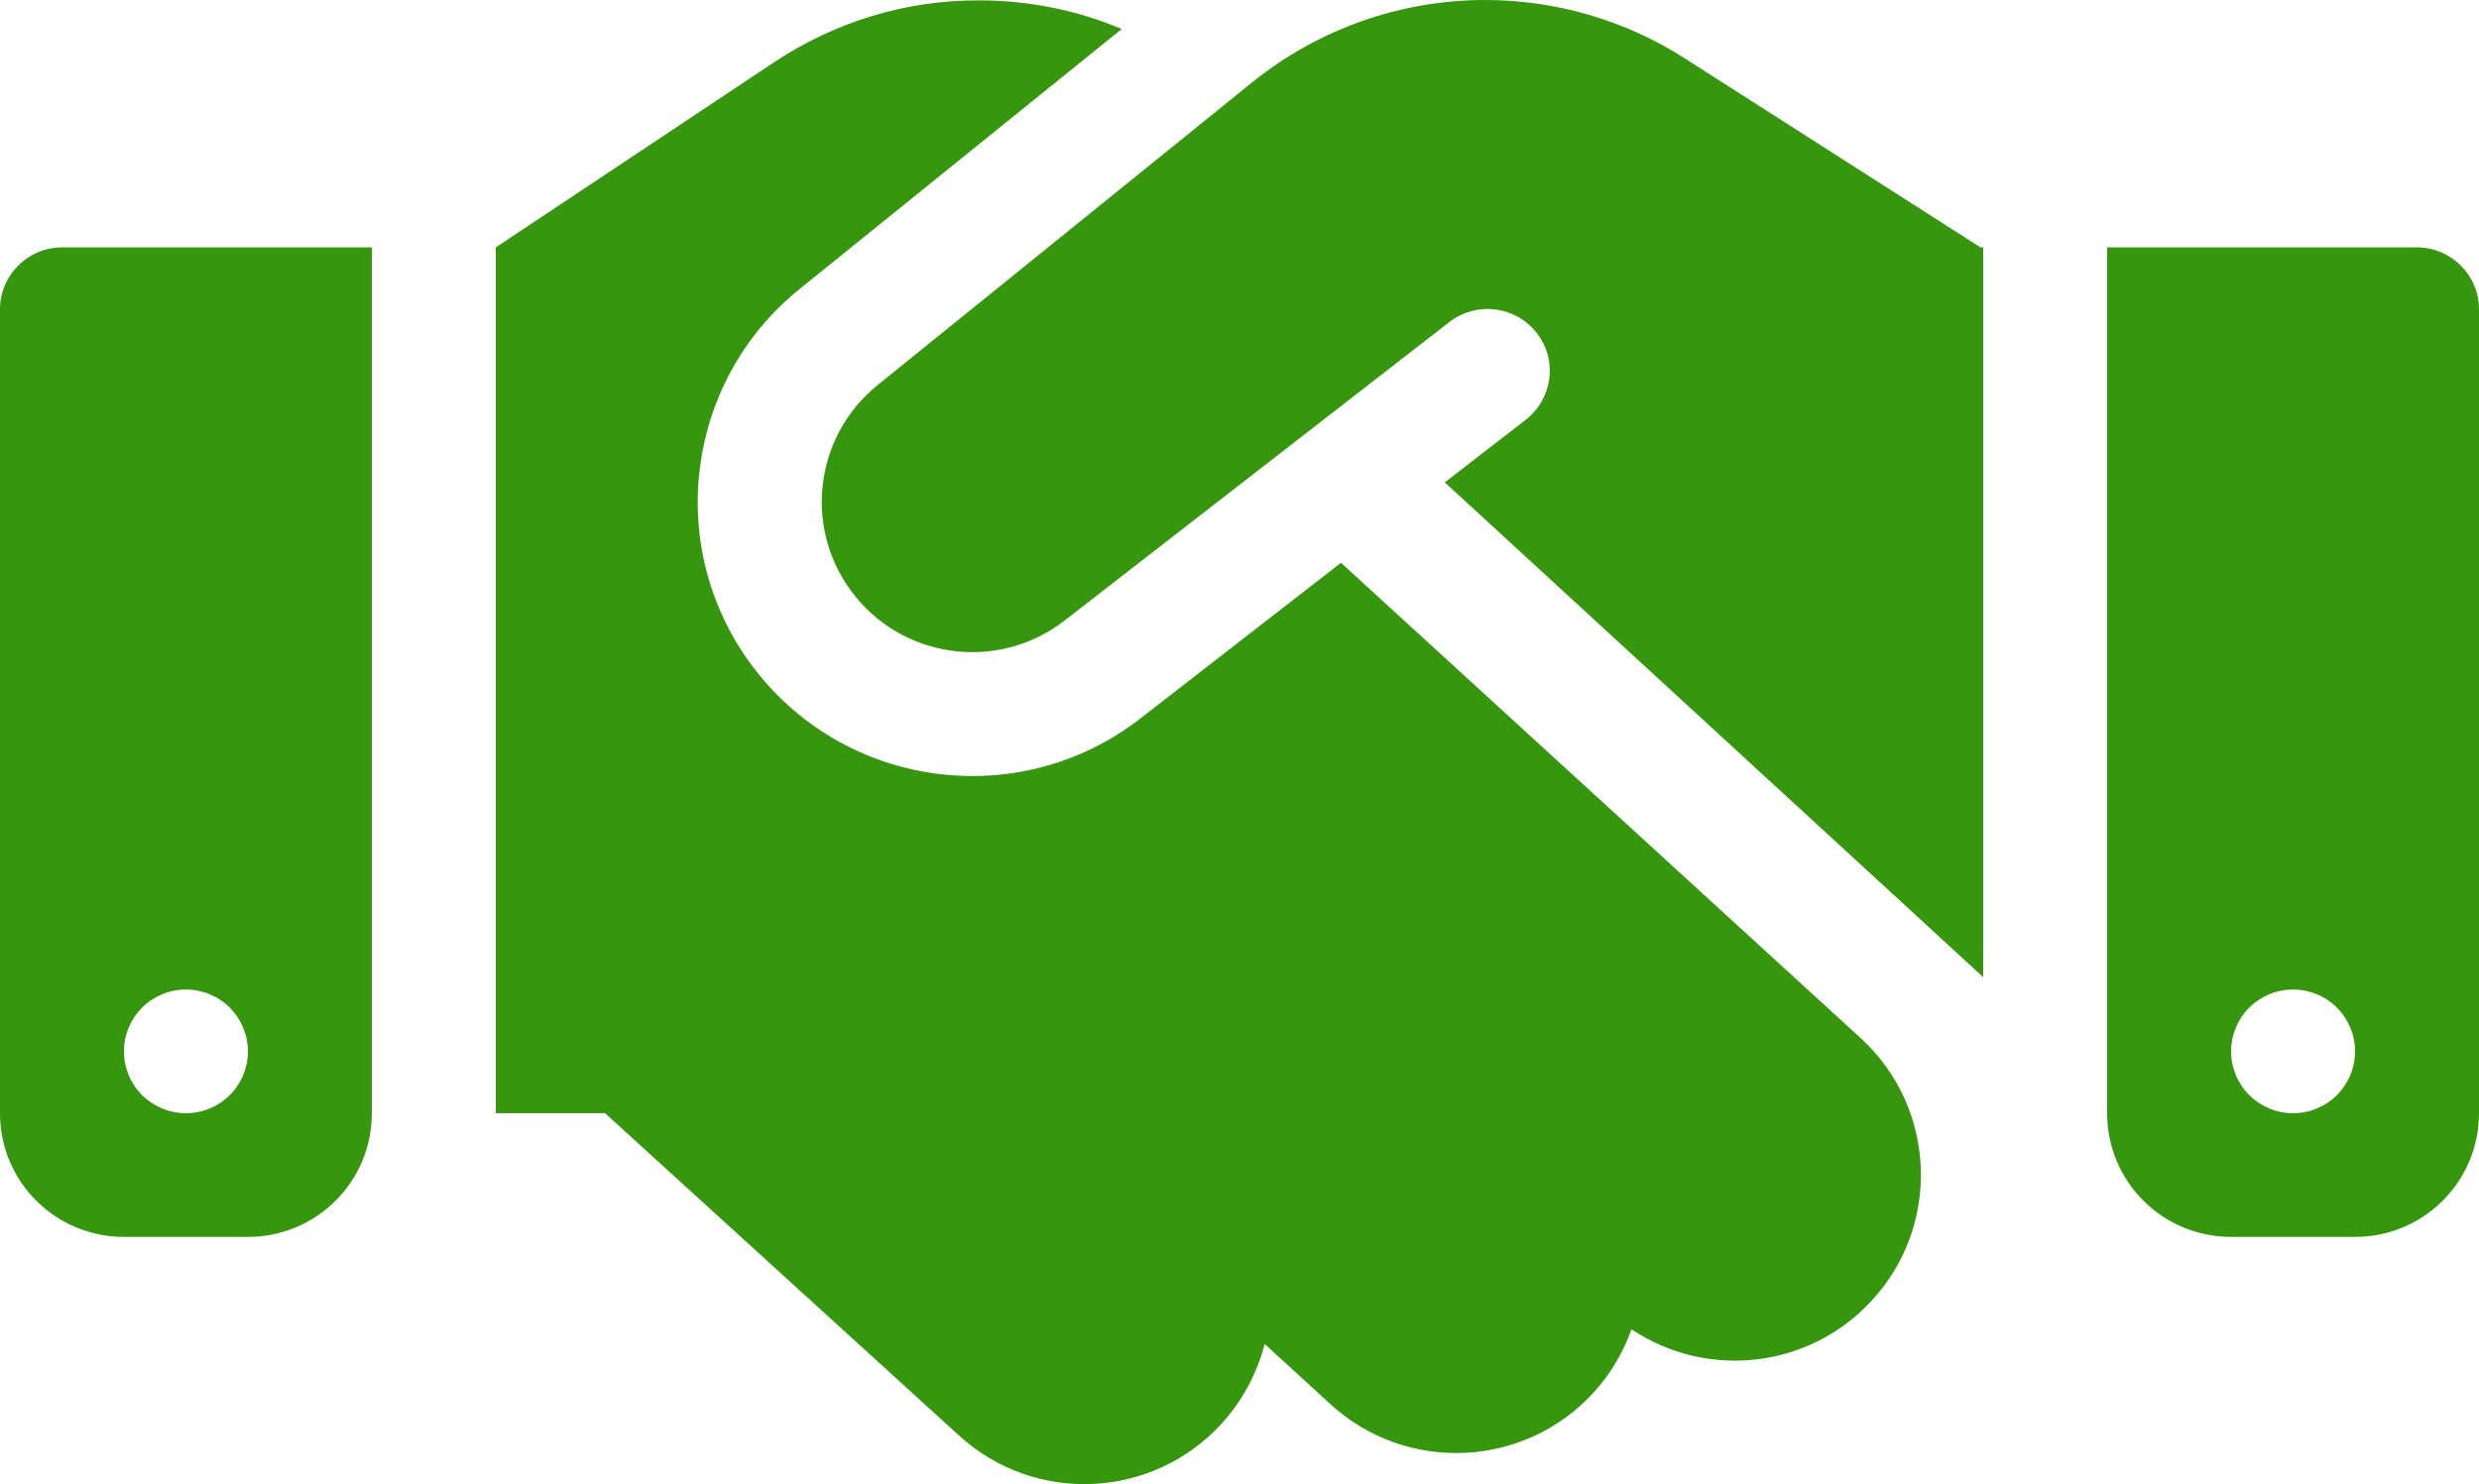 <svg width="1047" height="627" viewBox="0 0 1047 627" fill="none" xmlns="http://www.w3.org/2000/svg">
<path d="M529.062 34.619L370.703 162.644C344.365 183.872 339.293 222.084 359.252 249.354C380.355 278.421 421.417 284.137 449.719 262.092L612.168 136.026C623.619 127.208 639.979 129.168 648.976 140.599C657.974 152.029 655.847 168.359 644.396 177.34L610.205 203.795L837.6 412.815V104.51H836.455L830.075 100.428L711.306 24.494C686.276 8.491 656.992 0 627.218 0C591.555 0 556.873 12.247 529.062 34.619ZM566.362 237.76L481.784 303.406C430.252 343.577 355.489 333.126 316.881 280.218C280.563 230.412 289.725 160.848 337.657 122.146L473.767 12.247C454.791 4.246 434.341 0.163 413.565 0.163C382.809 -2.49415e-06 352.872 9.145 327.187 26.128L209.4 104.51V470.295H255.533L405.058 606.485C437.122 635.715 486.691 633.429 515.975 601.423C524.972 591.462 531.025 579.867 534.134 567.784L561.945 593.258C593.845 622.488 643.578 620.365 672.861 588.522C680.223 580.521 685.621 571.213 689.057 561.578C720.794 582.807 763.983 578.398 790.649 549.331C819.932 517.488 817.805 467.846 785.904 438.616L566.362 237.76ZM26.175 104.51C11.779 104.51 0 116.267 0 130.638V470.295C0 499.199 23.394 522.55 52.35 522.55H104.7C133.656 522.55 157.05 499.199 157.05 470.295V104.51H26.175ZM78.525 418.04C85.467 418.04 92.125 420.793 97.034 425.693C101.942 430.593 104.7 437.238 104.7 444.168C104.7 451.097 101.942 457.743 97.034 462.643C92.125 467.543 85.467 470.295 78.525 470.295C71.583 470.295 64.925 467.543 60.017 462.643C55.108 457.743 52.35 451.097 52.35 444.168C52.35 437.238 55.108 430.593 60.017 425.693C64.925 420.793 71.583 418.04 78.525 418.04ZM889.95 104.51V470.295C889.95 499.199 913.344 522.55 942.3 522.55H994.65C1023.61 522.55 1047 499.199 1047 470.295V130.638C1047 116.267 1035.22 104.51 1020.82 104.51H889.95ZM942.3 444.168C942.3 437.238 945.058 430.593 949.966 425.693C954.875 420.793 961.533 418.04 968.475 418.04C975.417 418.04 982.075 420.793 986.984 425.693C991.892 430.593 994.65 437.238 994.65 444.168C994.65 451.097 991.892 457.743 986.984 462.643C982.075 467.543 975.417 470.295 968.475 470.295C961.533 470.295 954.875 467.543 949.966 462.643C945.058 457.743 942.3 451.097 942.3 444.168Z" fill="#36970E"/>
</svg>
